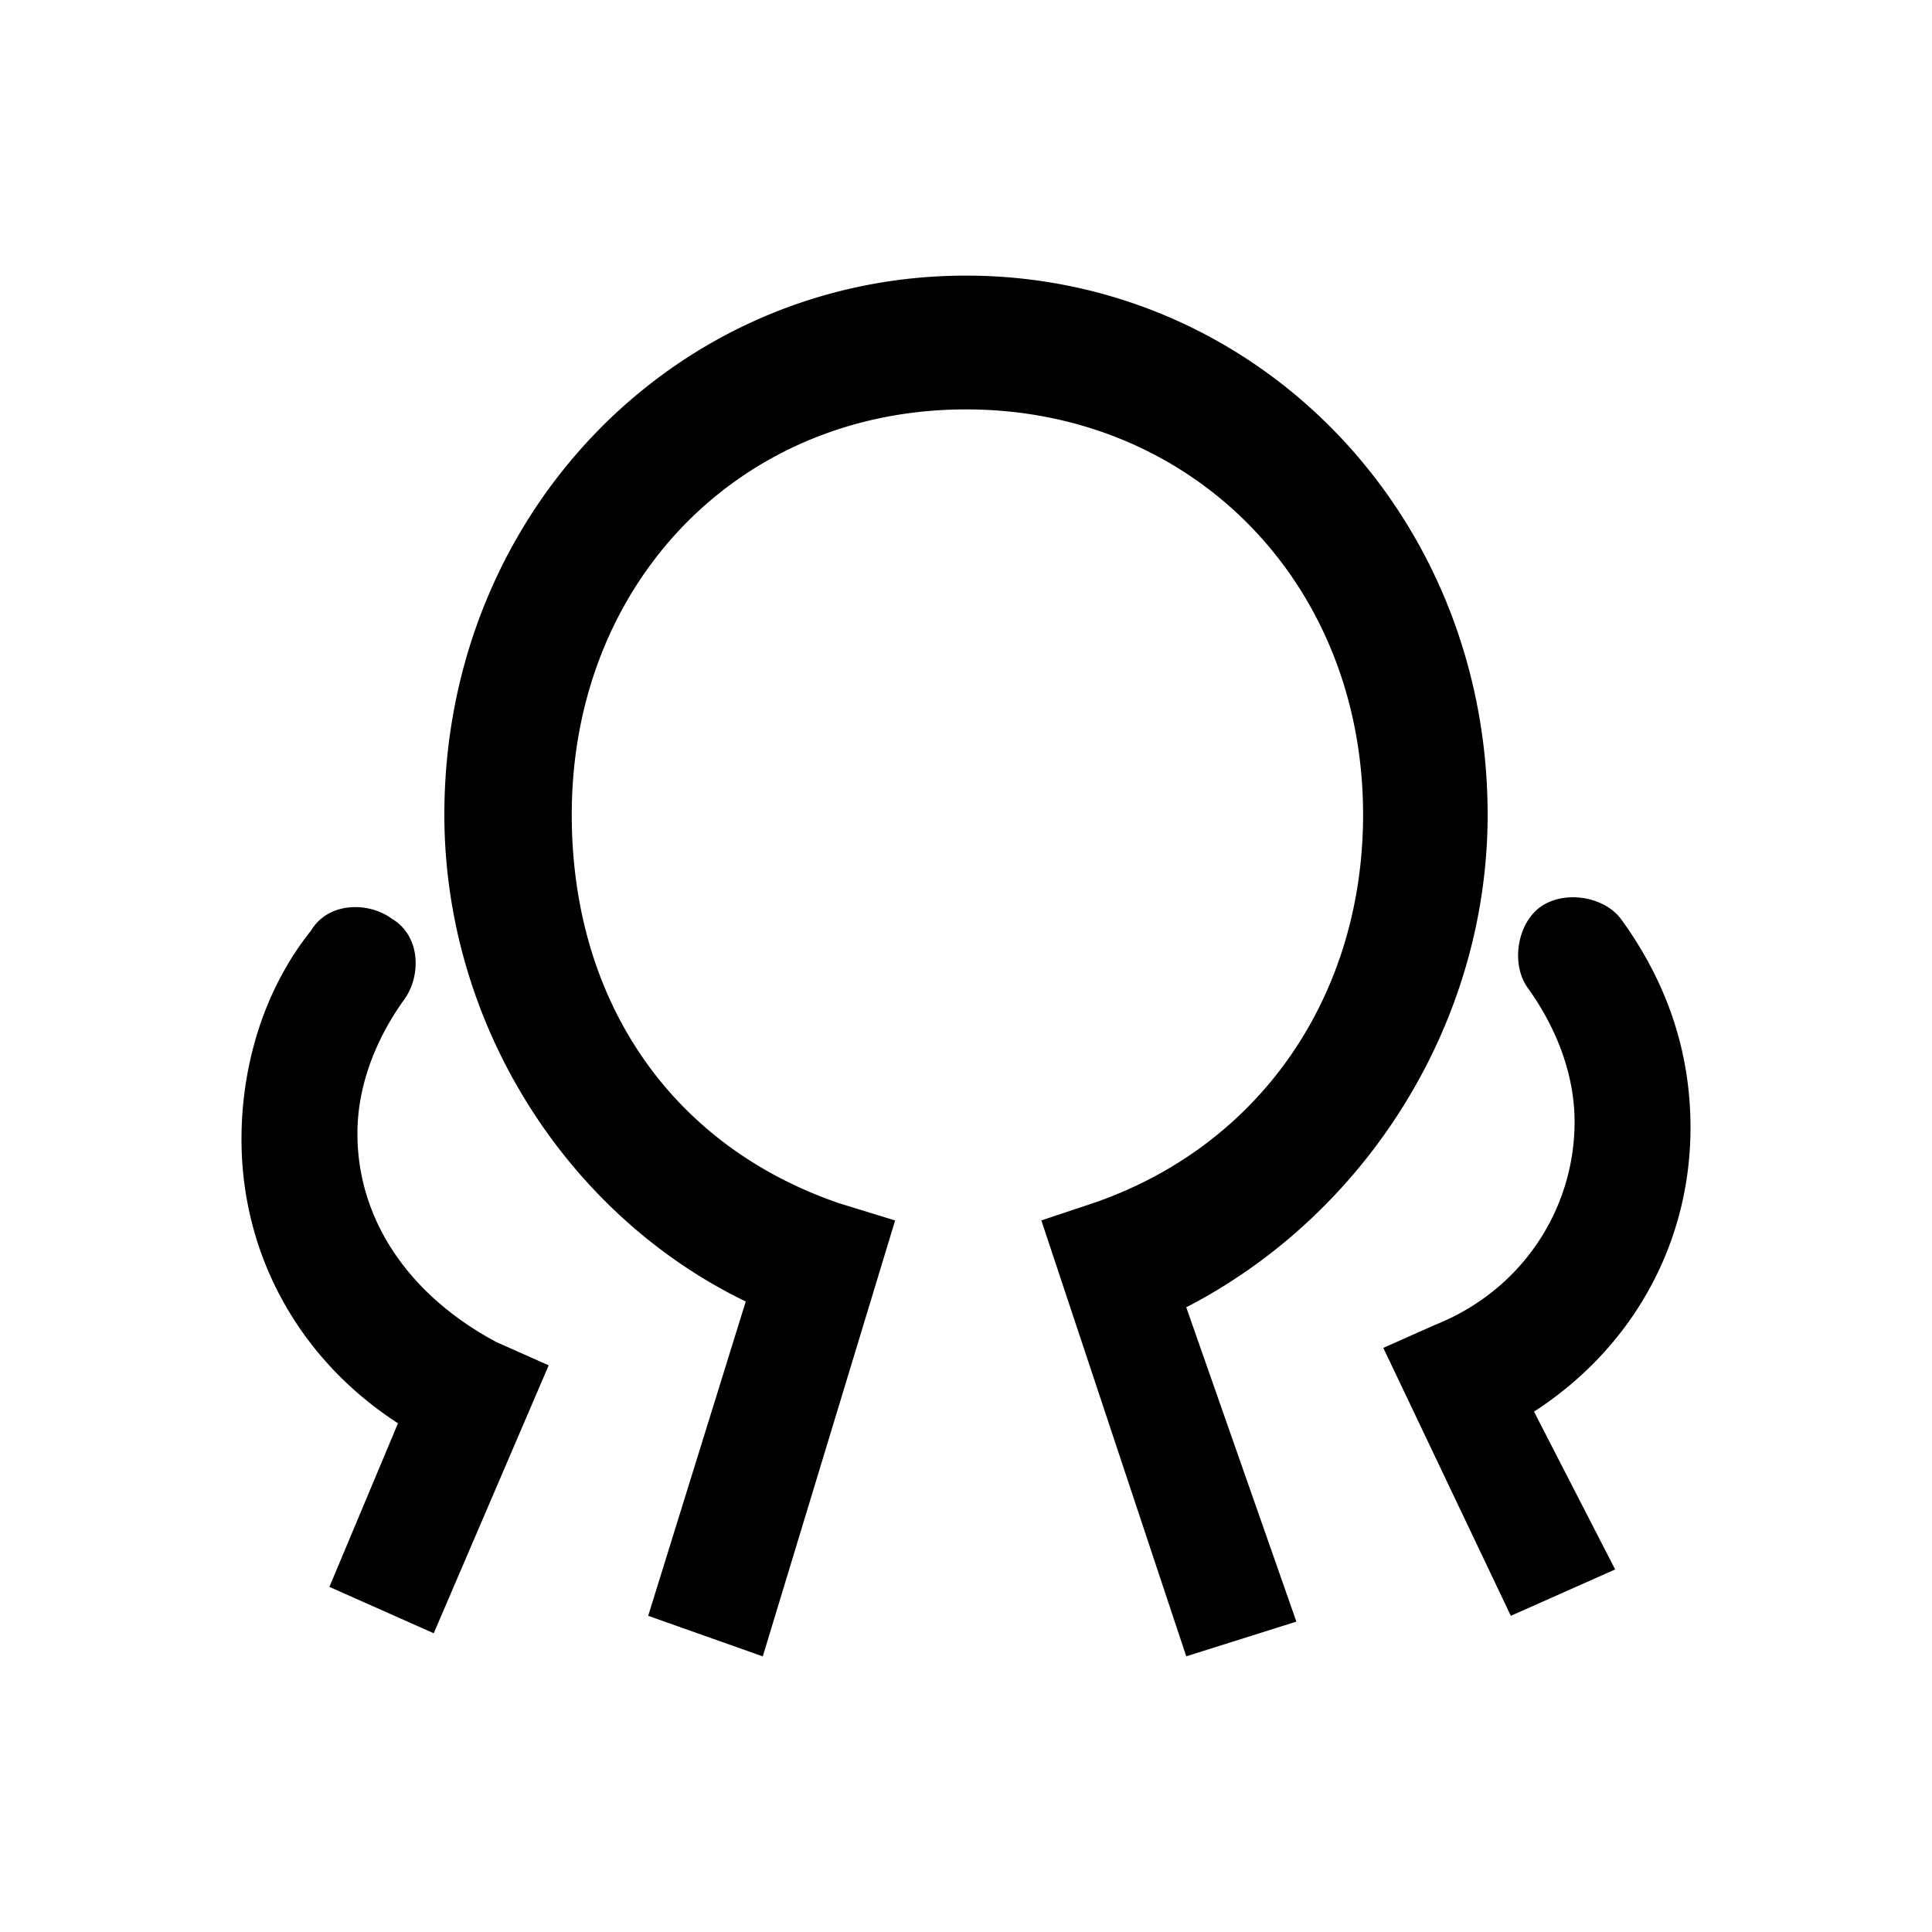 <svg width="32" height="32" xmlns="http://www.w3.org/2000/svg"><path d="M24.64 13.493c0-4.992-3.84-8.928-8.64-8.928-4.8 0-8.64 3.936-8.64 8.928 0 3.456 2.016 6.624 4.992 8.064l-1.616 5.206 1.898.672 2.192-7.22-.938-.289c-2.784-.96-4.418-3.36-4.418-6.433 0-3.84 2.786-6.712 6.53-6.712s6.577 2.872 6.577 6.712c0 2.976-1.681 5.473-4.465 6.433l-.864.288 2.4 7.22 1.824-.575-1.824-5.206c2.976-1.536 4.992-4.704 4.992-8.16Zm-18.72 5.28c0-.768.288-1.536.768-2.208.288-.384.288-1.056-.192-1.344-.384-.288-1.056-.288-1.344.192C4.384 16.373 4 17.621 4 18.87c0 1.92.96 3.648 2.592 4.704l-1.136 2.71 1.728.768 1.904-4.438-.864-.384c-1.44-.768-2.304-2.016-2.304-3.456ZM28 18.677c0-1.248-.384-2.4-1.152-3.456-.26-.346-.83-.458-1.221-.266a.761.761 0 0 0-.123.074c-.384.288-.48.96-.192 1.344.48.672.768 1.44.768 2.208 0 1.44-.864 2.784-2.304 3.36l-.864.384 2.112 4.438 1.728-.768-1.344-2.614C27.04 22.325 28 20.597 28 18.677Z"/></svg>